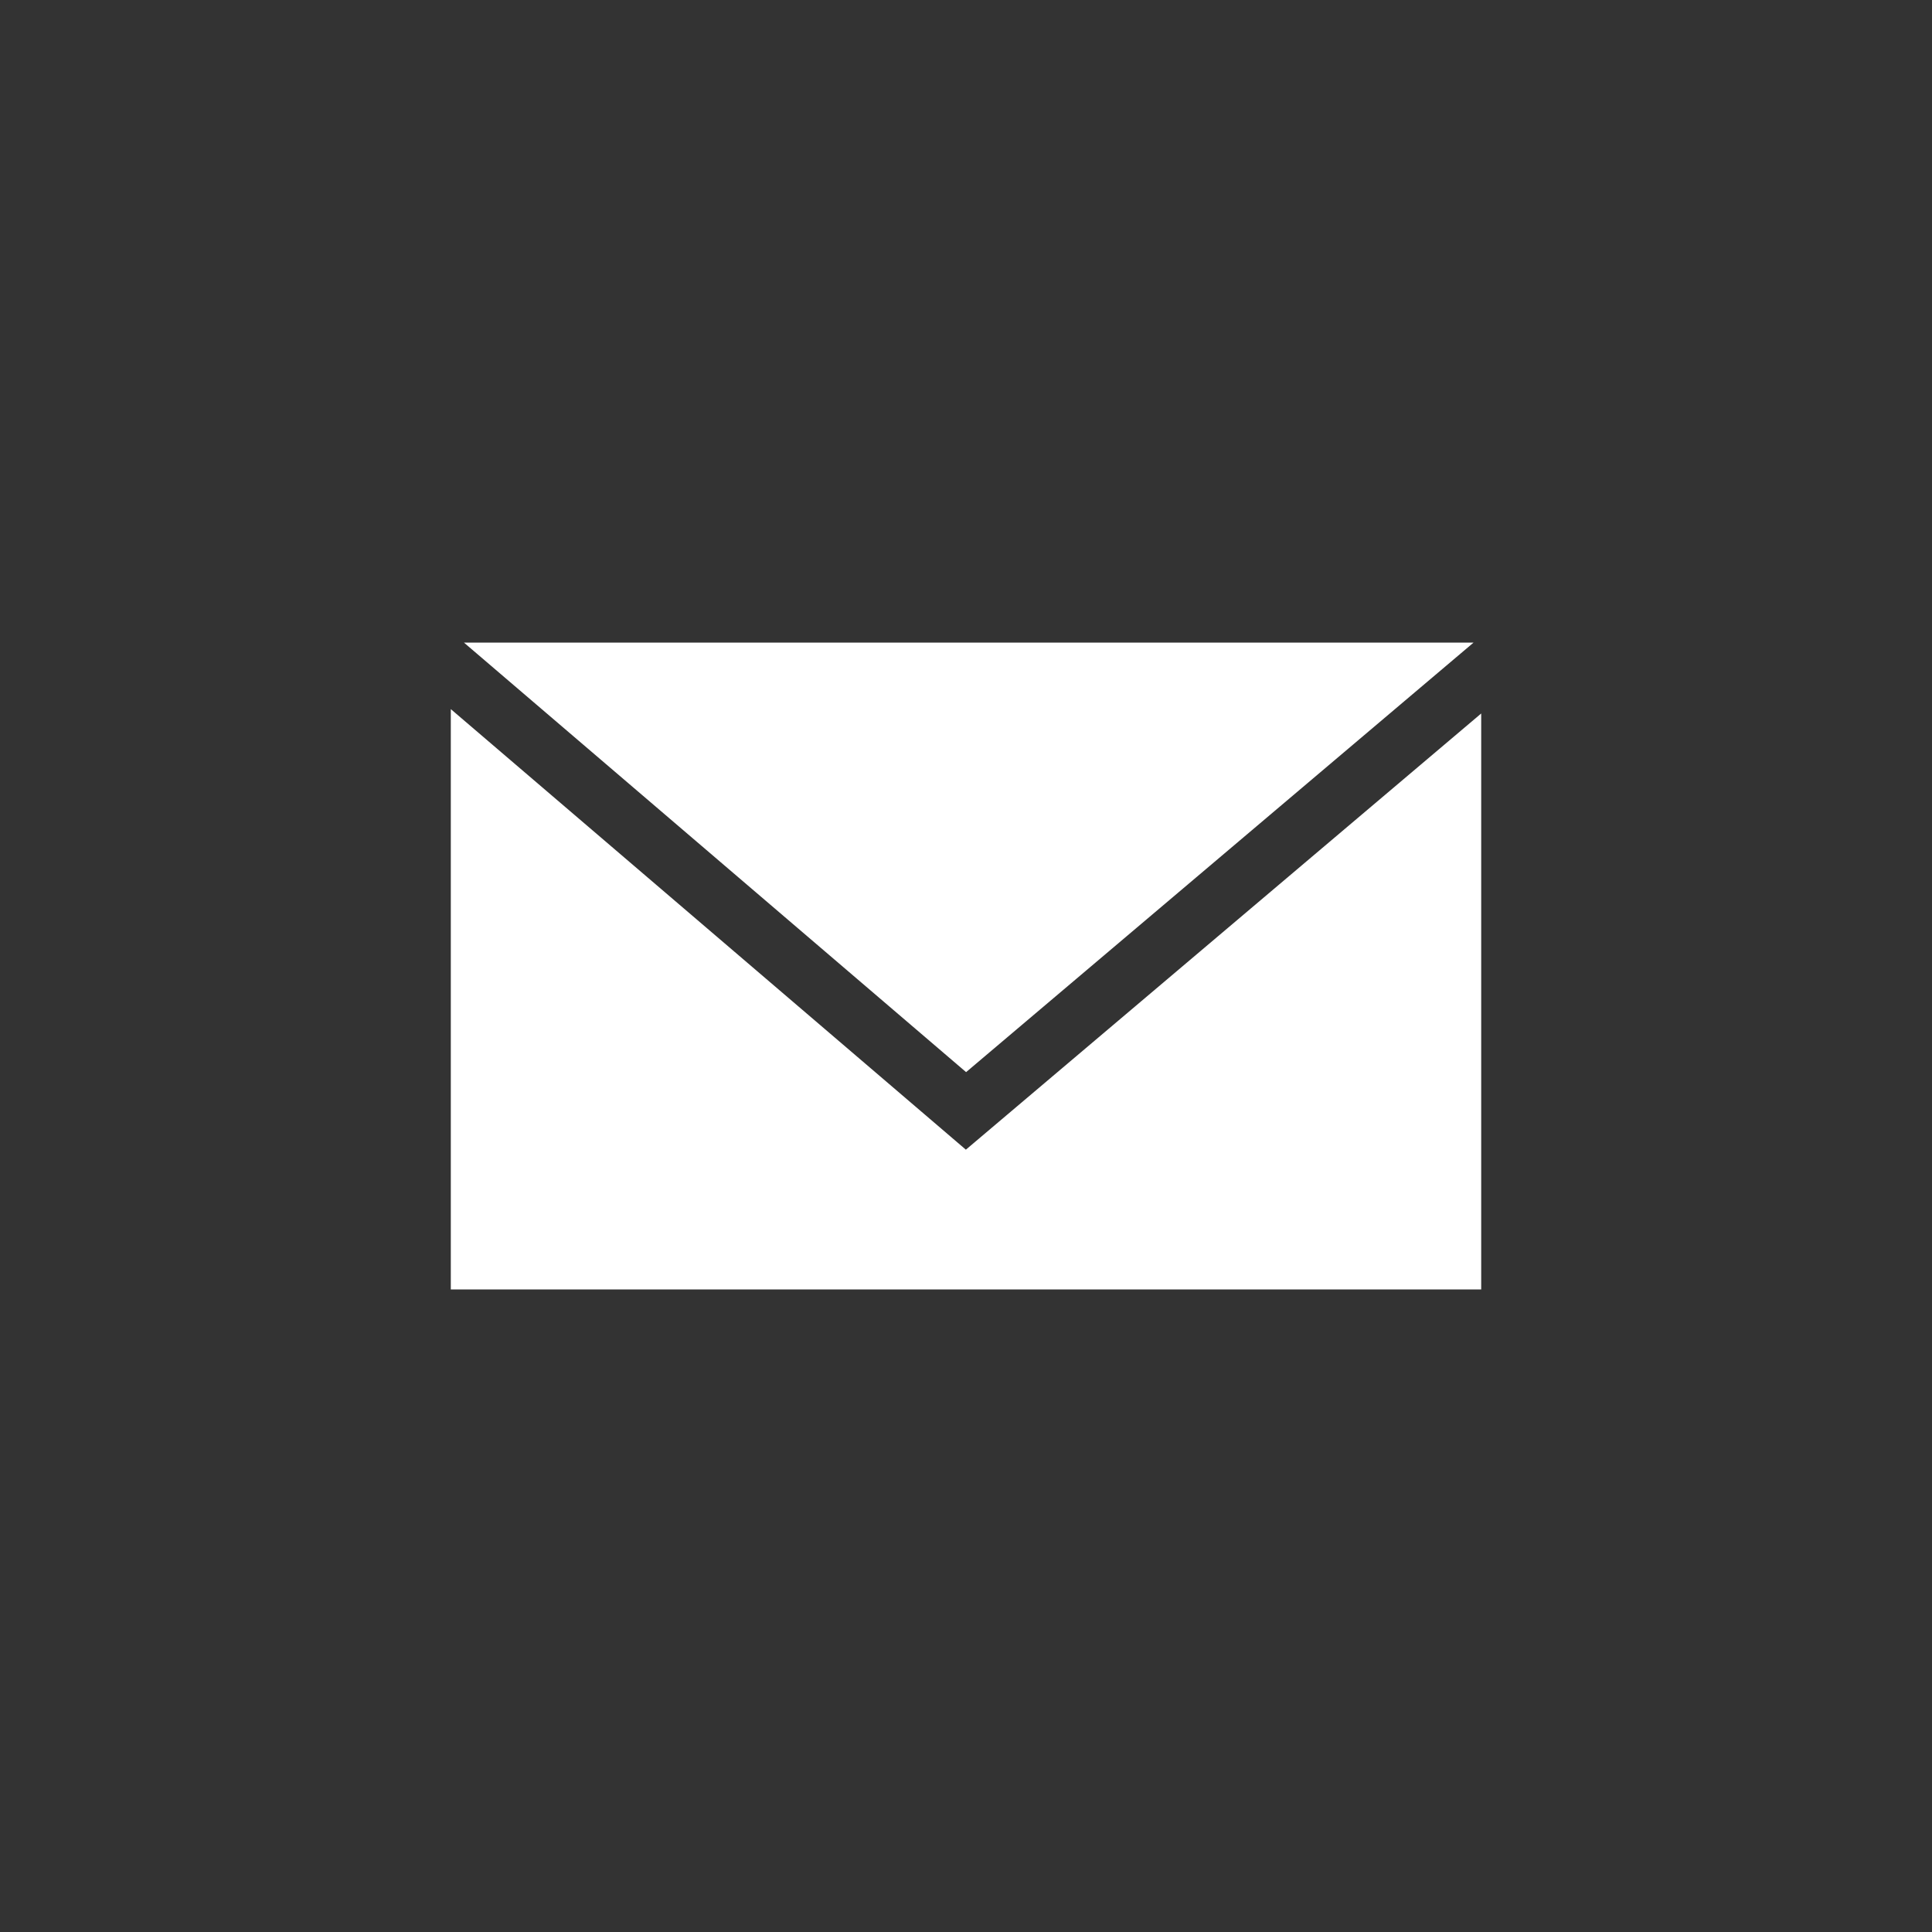 <svg xmlns="http://www.w3.org/2000/svg" viewBox="0 0 60 60">
    <rect x="0" y="0" width="60" height="60" fill="#333333" stroke="none"/>
    <style>
        @import url(styles.css);
    </style>
    <path class="icon-colour" d="M45.764 19.956H14.408l15.595 13.34 15.76-13.34zM29.996 35.704L14 22.022v18.022h32V22.158L29.996 35.704z" fill="#FFF"/>
</svg>
